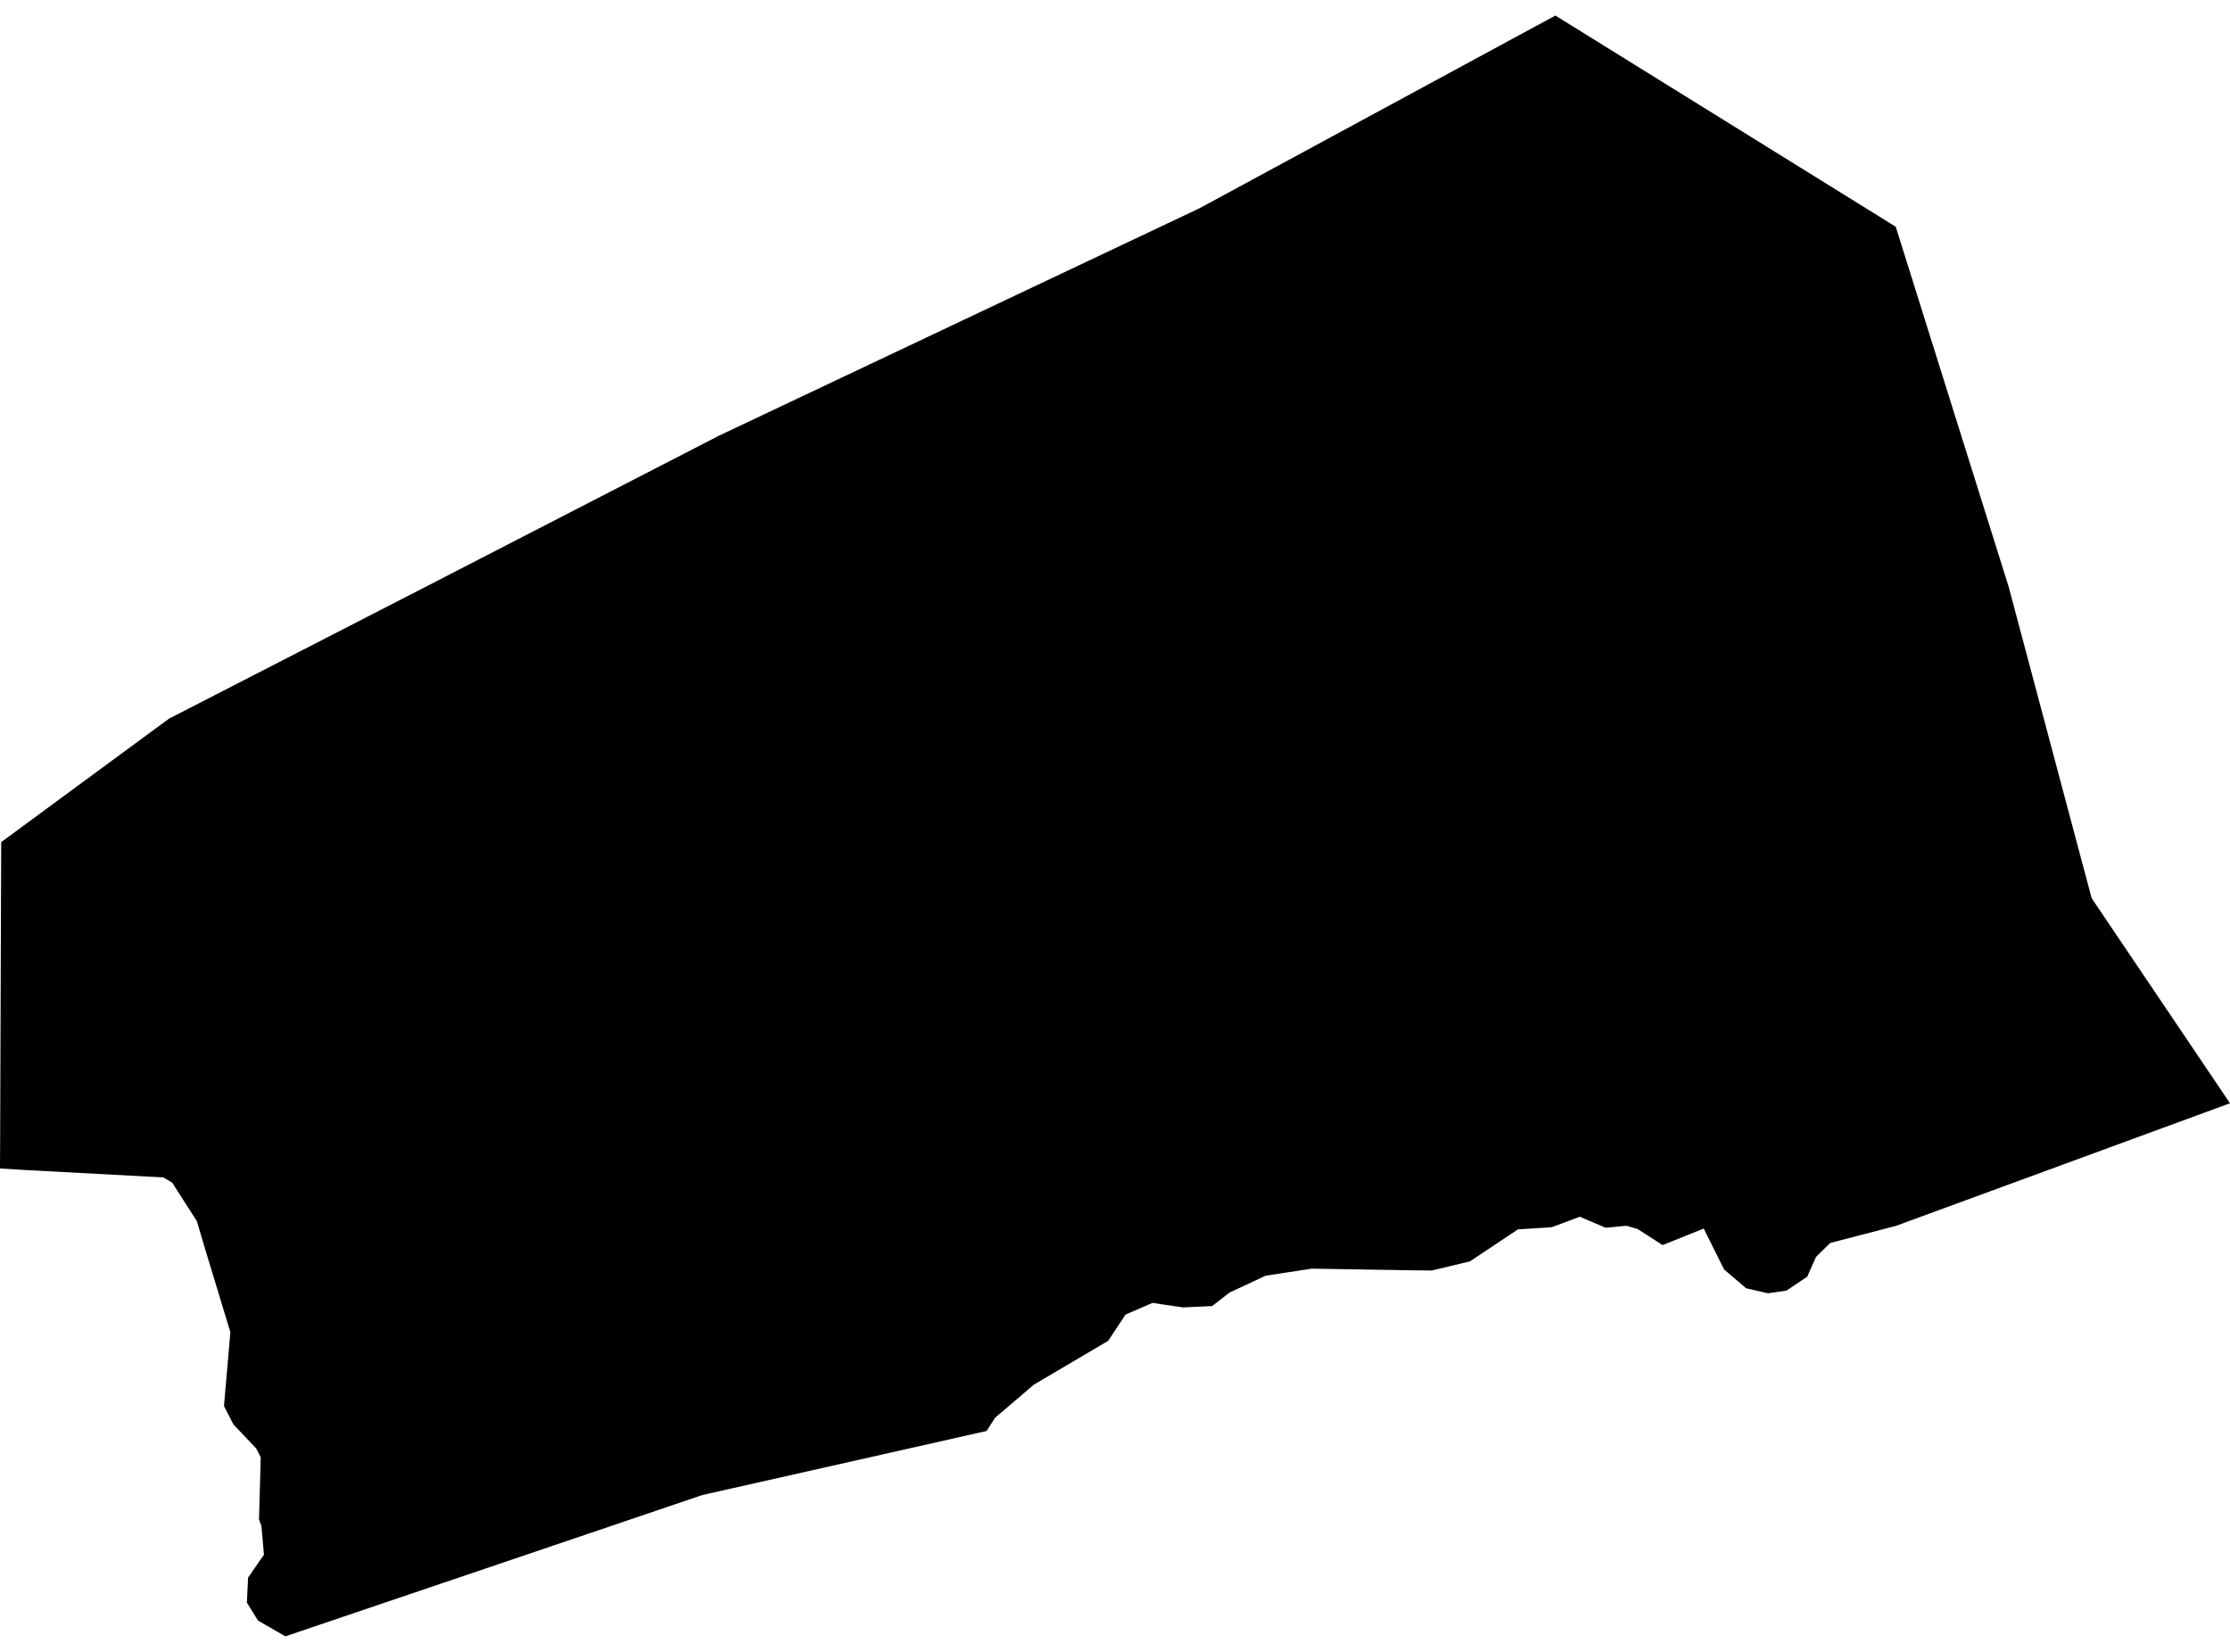 <?xml version='1.0'?>
<svg  baseProfile = 'tiny' width = '540' height = '400' stroke-linecap = 'round' stroke-linejoin = 'round' version='1.1' xmlns='http://www.w3.org/2000/svg'>
<path id='1714401001' title='1714401001'  d='M 341.233 307.59 317.628 307.204 306.471 308.913 297.764 312.976 293.508 316.265 286.478 316.587 281.576 315.878 279.094 315.491 272.547 318.329 268.355 324.681 250.362 335.29 240.946 343.32 238.914 346.512 170.068 362.023 143.174 371.148 69.104 396.236 62.494 392.431 59.785 388.078 60.075 382.015 63.913 376.469 63.3 369.504 62.719 367.956 63.139 352.897 62.397 351.413 62.042 350.736 56.528 344.932 54.239 340.482 55.786 322.585 53.561 315.265 50.014 303.592 47.66 295.692 41.695 286.372 39.566 285.115 5.901 283.309 0 282.954 0.032 276.44 0.29 203.918 40.921 174.025 101.996 142.65 174.034 105.534 290.477 50.425 376.639 3.764 459.061 54.907 486.406 142.101 506.496 217.494 540 267.153 459.094 296.852 443.196 300.98 439.778 304.334 438.037 308.203 437.65 309.138 432.587 312.524 428.105 313.169 422.816 311.944 417.947 307.784 417.496 307.397 412.562 297.497 402.598 301.496 396.535 297.594 393.827 296.82 388.828 297.304 382.54 294.627 378.961 295.982 375.736 297.175 367.578 297.691 355.969 305.43 350.906 306.655 347.811 307.397 346.714 307.655 341.233 307.59 Z' />
</svg>